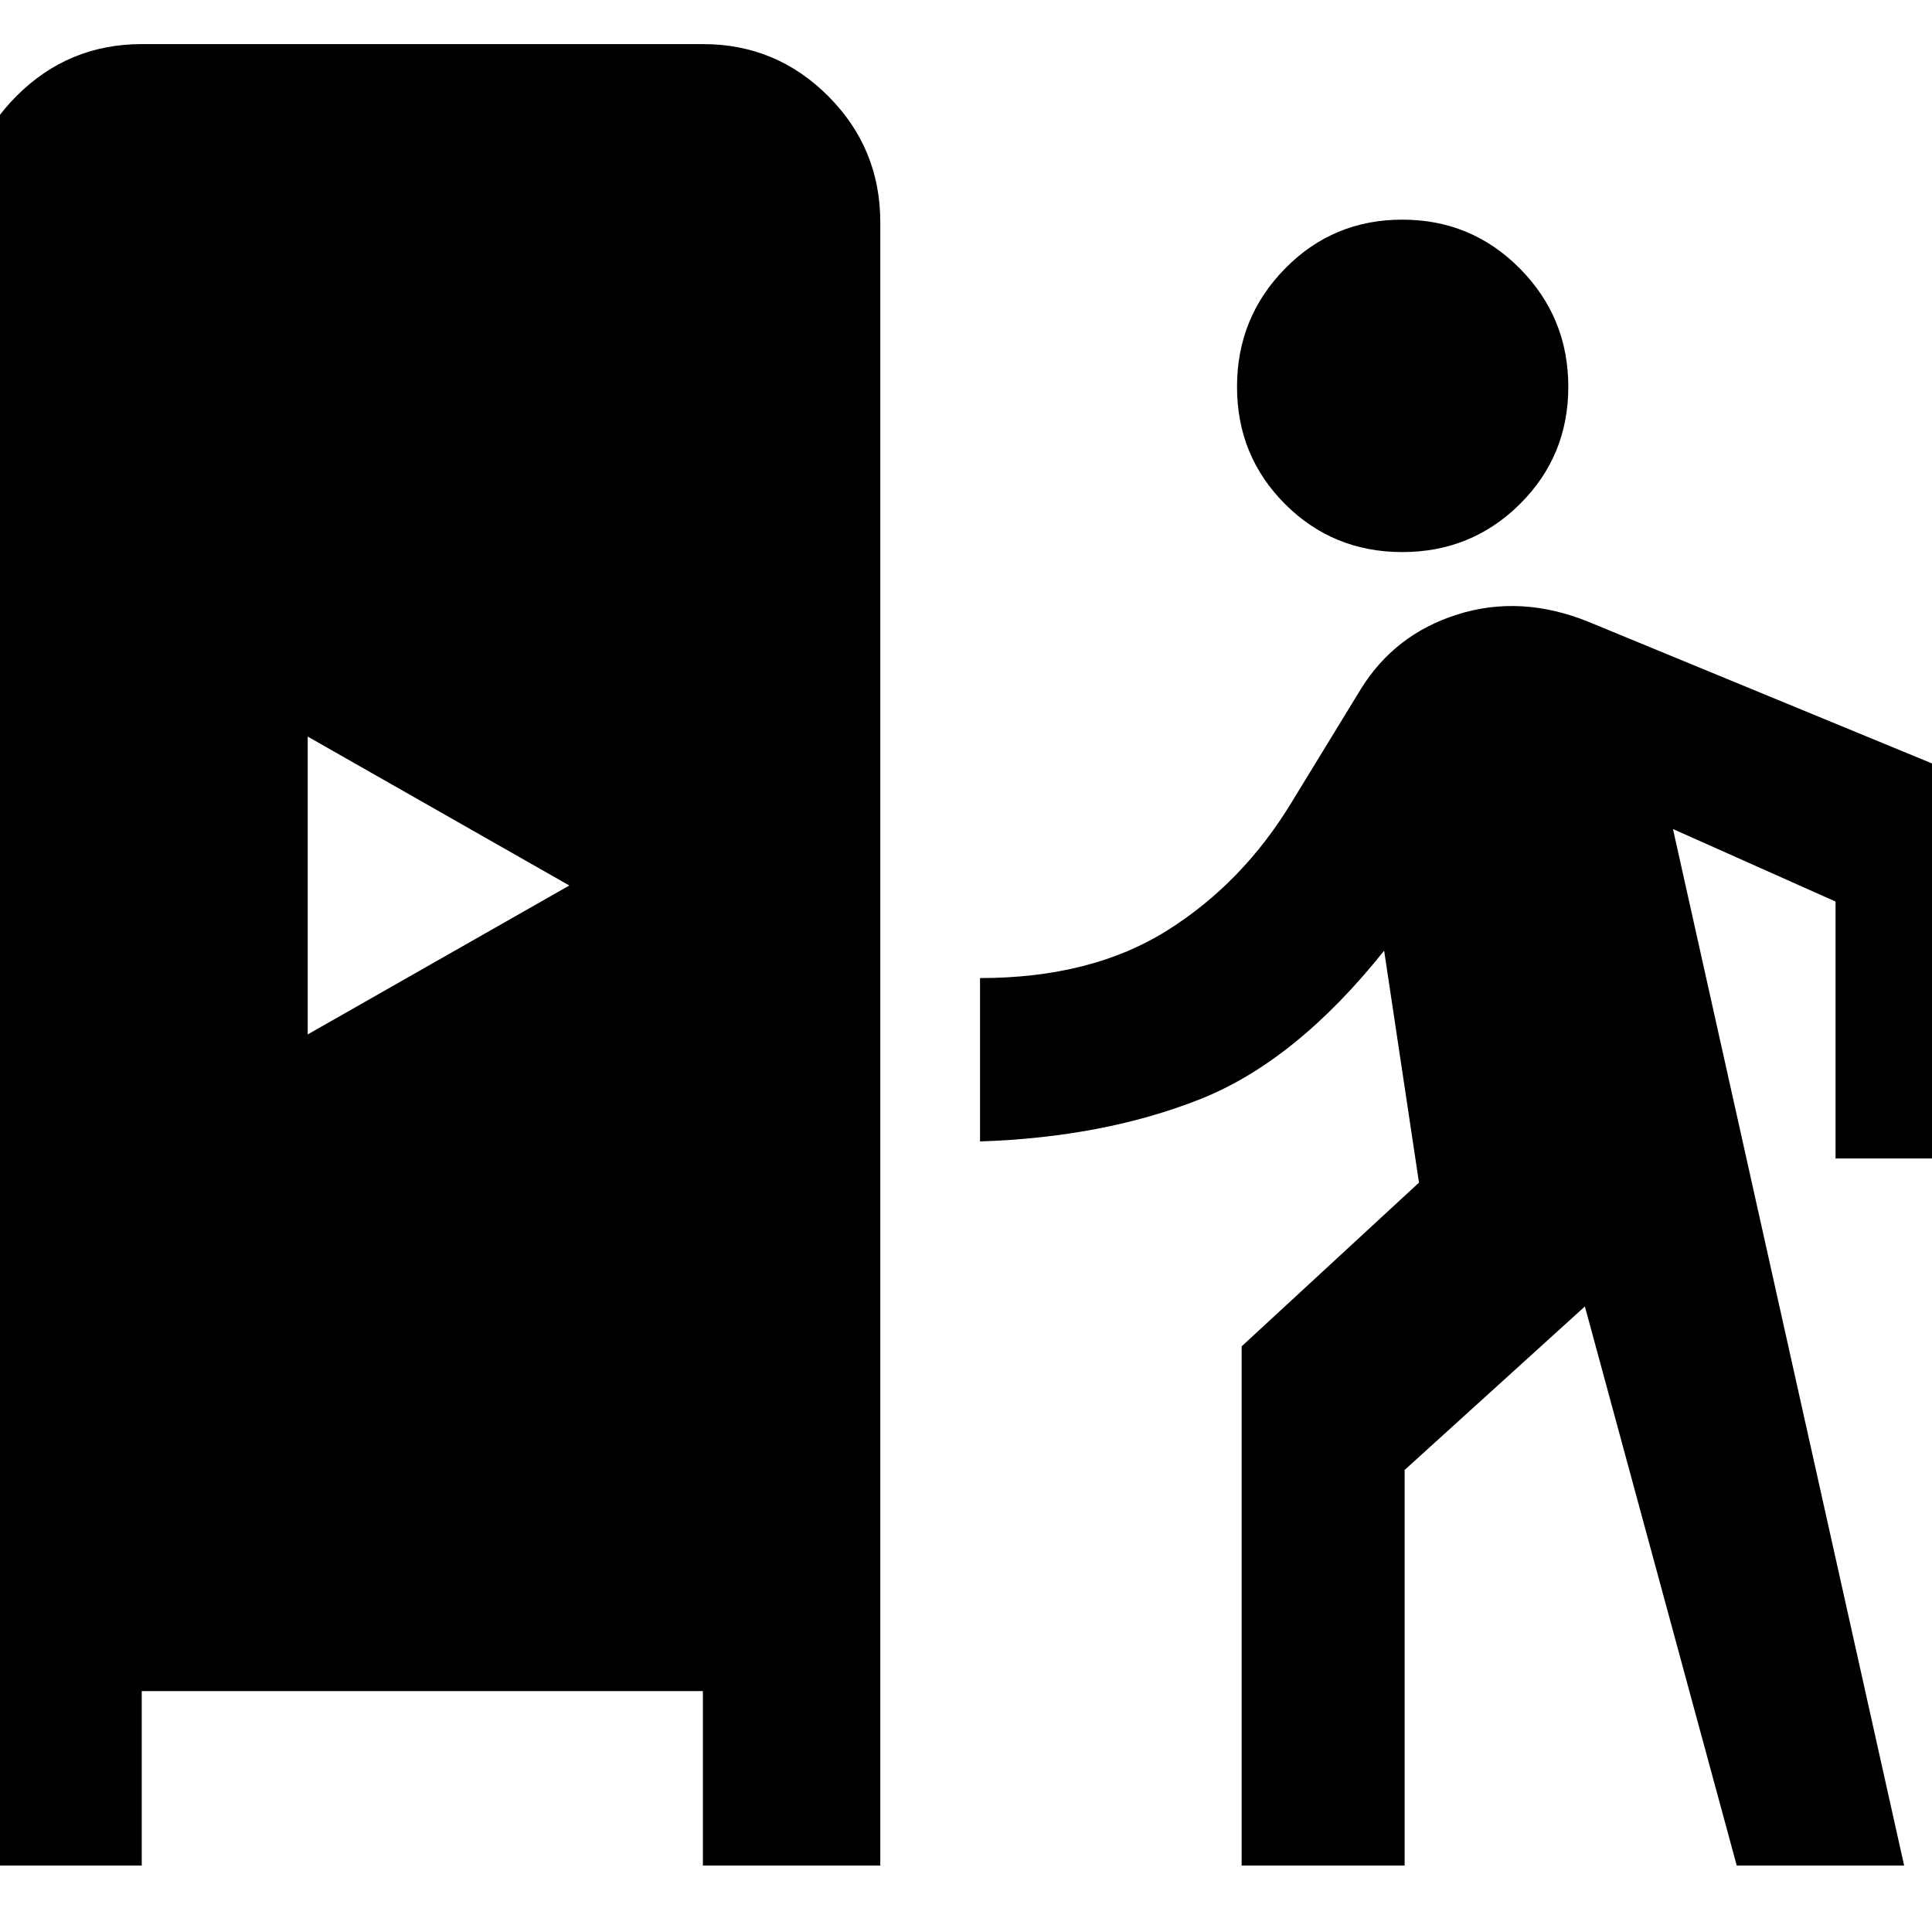 <svg xmlns="http://www.w3.org/2000/svg" height="40" viewBox="0 -960 960 960" width="40"><path d="M-17.71-33.03v-816.54q0-36.69 25.8-62.6 25.8-25.92 62.34-25.92h278.83q36.54 0 62.34 25.92 25.81 25.91 25.81 62.6v816.54h-88.15v-86.67H70.43v86.67h-88.14Zm634.68 0v-257.98l88.12-81.35-17.32-115.26q-43.94 55.1-91.81 73.95-47.86 18.84-108.99 20.84V-474q55.41 0 93.1-23.71 37.68-23.71 62.05-64.17l34.11-55.79q16.89-27.24 48.08-37.04 31.2-9.8 64.44 3.46l204.6 84.34v182.55h-81.28v-127.67l-80.78-36.03L946.15-33.03h-83.18l-75.45-277.8-89.56 81.24v196.56h-80.99ZM152.9-446l130-74-130-74v148Zm543.9-239.68q-34.41 0-58.27-23.86-23.86-23.87-23.86-58.27 0-34.41 23.86-58.73t58.27-24.32q34.4 0 58.44 24.32t24.04 58.73q0 34.4-24.04 58.27-24.04 23.86-58.44 23.86Z"/></svg>